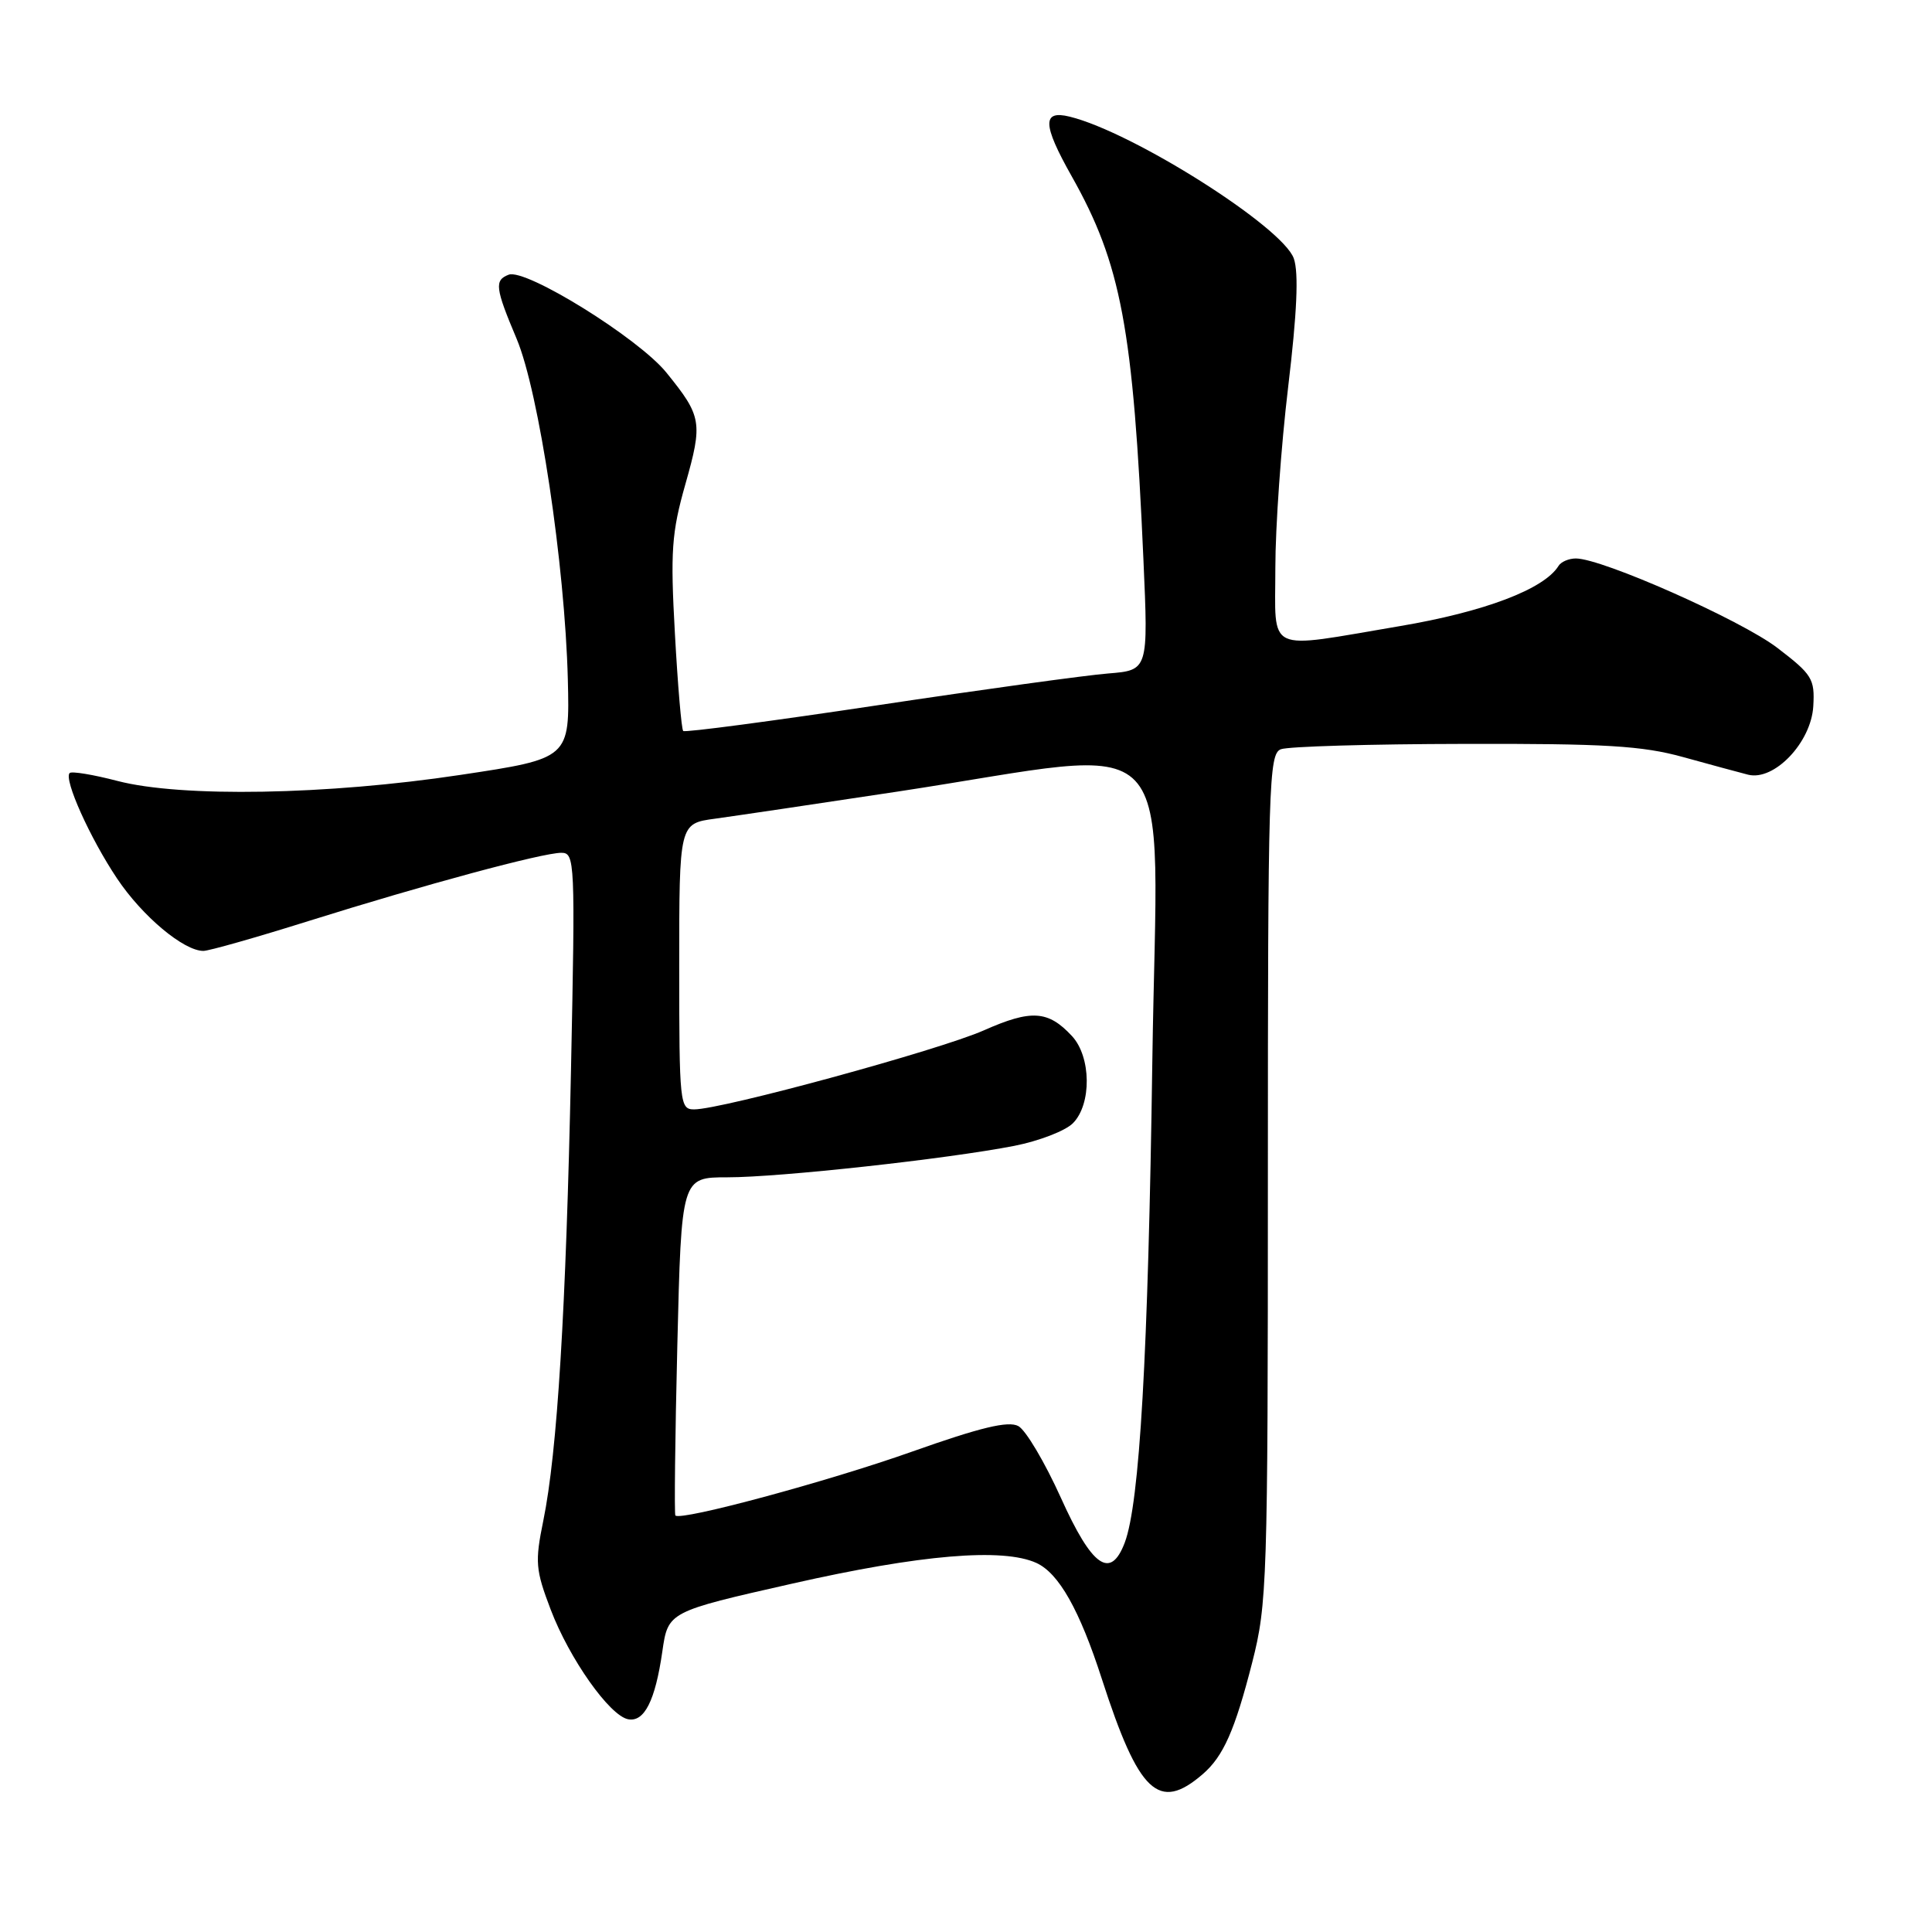 <?xml version="1.0" encoding="UTF-8" standalone="no"?>
<!DOCTYPE svg PUBLIC "-//W3C//DTD SVG 1.1//EN" "http://www.w3.org/Graphics/SVG/1.1/DTD/svg11.dtd" >
<svg xmlns="http://www.w3.org/2000/svg" xmlns:xlink="http://www.w3.org/1999/xlink" version="1.1" viewBox="0 0 256 256">
 <g >
 <path fill="currentColor"
d=" M 159.35 235.10 C 162.10 232.74 163.63 229.27 165.93 220.26 C 167.90 212.55 168.00 209.50 168.00 156.05 C 168.00 103.91 168.12 99.89 169.72 99.28 C 170.67 98.91 181.58 98.59 193.97 98.57 C 212.70 98.52 217.60 98.82 223.00 100.31 C 226.57 101.30 230.46 102.35 231.63 102.65 C 235.09 103.52 239.99 98.38 240.27 93.58 C 240.48 89.95 240.13 89.38 235.50 85.84 C 230.67 82.15 212.27 73.99 208.81 74.00 C 207.88 74.00 206.84 74.44 206.51 74.99 C 204.60 78.07 196.67 81.08 185.45 82.97 C 167.44 86.01 169.00 86.74 168.99 75.25 C 168.99 69.89 169.75 59.09 170.69 51.26 C 171.86 41.47 172.10 36.16 171.44 34.26 C 169.99 30.09 150.16 17.53 141.75 15.46 C 138.07 14.55 138.13 16.48 141.99 23.33 C 148.56 34.97 150.16 43.48 151.51 74.15 C 152.16 88.81 152.16 88.81 146.83 89.24 C 143.90 89.47 130.12 91.37 116.22 93.46 C 102.31 95.55 90.75 97.08 90.53 96.86 C 90.30 96.64 89.81 90.84 89.43 83.98 C 88.82 73.04 88.99 70.60 90.81 64.18 C 93.14 55.97 93.00 55.17 88.30 49.37 C 84.62 44.82 69.66 35.53 67.40 36.40 C 65.49 37.13 65.61 38.15 68.46 44.90 C 71.41 51.92 74.85 74.81 75.24 90.00 C 75.50 100.50 75.50 100.50 61.00 102.68 C 43.36 105.34 24.02 105.68 15.57 103.48 C 12.35 102.64 9.50 102.17 9.23 102.43 C 8.42 103.25 11.93 111.06 15.52 116.42 C 18.86 121.41 24.34 126.00 26.95 126.00 C 27.68 126.00 33.95 124.22 40.89 122.04 C 56.32 117.20 71.85 113.01 74.38 113.00 C 76.18 113.00 76.23 114.08 75.66 141.75 C 75.00 173.55 73.85 192.41 71.99 201.50 C 70.87 206.98 70.96 208.00 72.97 213.28 C 75.45 219.80 80.77 227.33 83.23 227.81 C 85.37 228.22 86.82 225.36 87.76 218.85 C 88.52 213.56 88.52 213.56 105.01 209.83 C 121.96 205.99 132.87 205.07 137.33 207.10 C 140.30 208.46 143.05 213.32 146.01 222.50 C 150.90 237.62 153.54 240.11 159.35 235.10 Z  M 140.57 198.46 C 138.45 193.77 135.92 189.49 134.93 188.96 C 133.60 188.25 129.93 189.13 120.82 192.36 C 109.65 196.32 90.20 201.56 89.49 200.81 C 89.34 200.64 89.45 190.49 89.75 178.25 C 90.29 156.00 90.29 156.00 96.40 156.00 C 103.32 156.00 125.50 153.57 134.41 151.83 C 137.66 151.19 141.15 149.85 142.16 148.84 C 144.67 146.33 144.60 140.02 142.03 137.27 C 138.88 133.88 136.65 133.74 130.36 136.53 C 124.46 139.14 95.67 147.00 91.98 147.00 C 90.08 147.00 90.00 146.27 90.00 128.06 C 90.00 109.12 90.00 109.12 94.75 108.48 C 97.36 108.12 108.24 106.51 118.93 104.89 C 157.23 99.08 153.34 94.97 152.69 140.59 C 152.14 179.55 151.01 199.20 149.03 204.42 C 147.15 209.36 144.70 207.63 140.57 198.46 Z "/>
</g>
</svg>